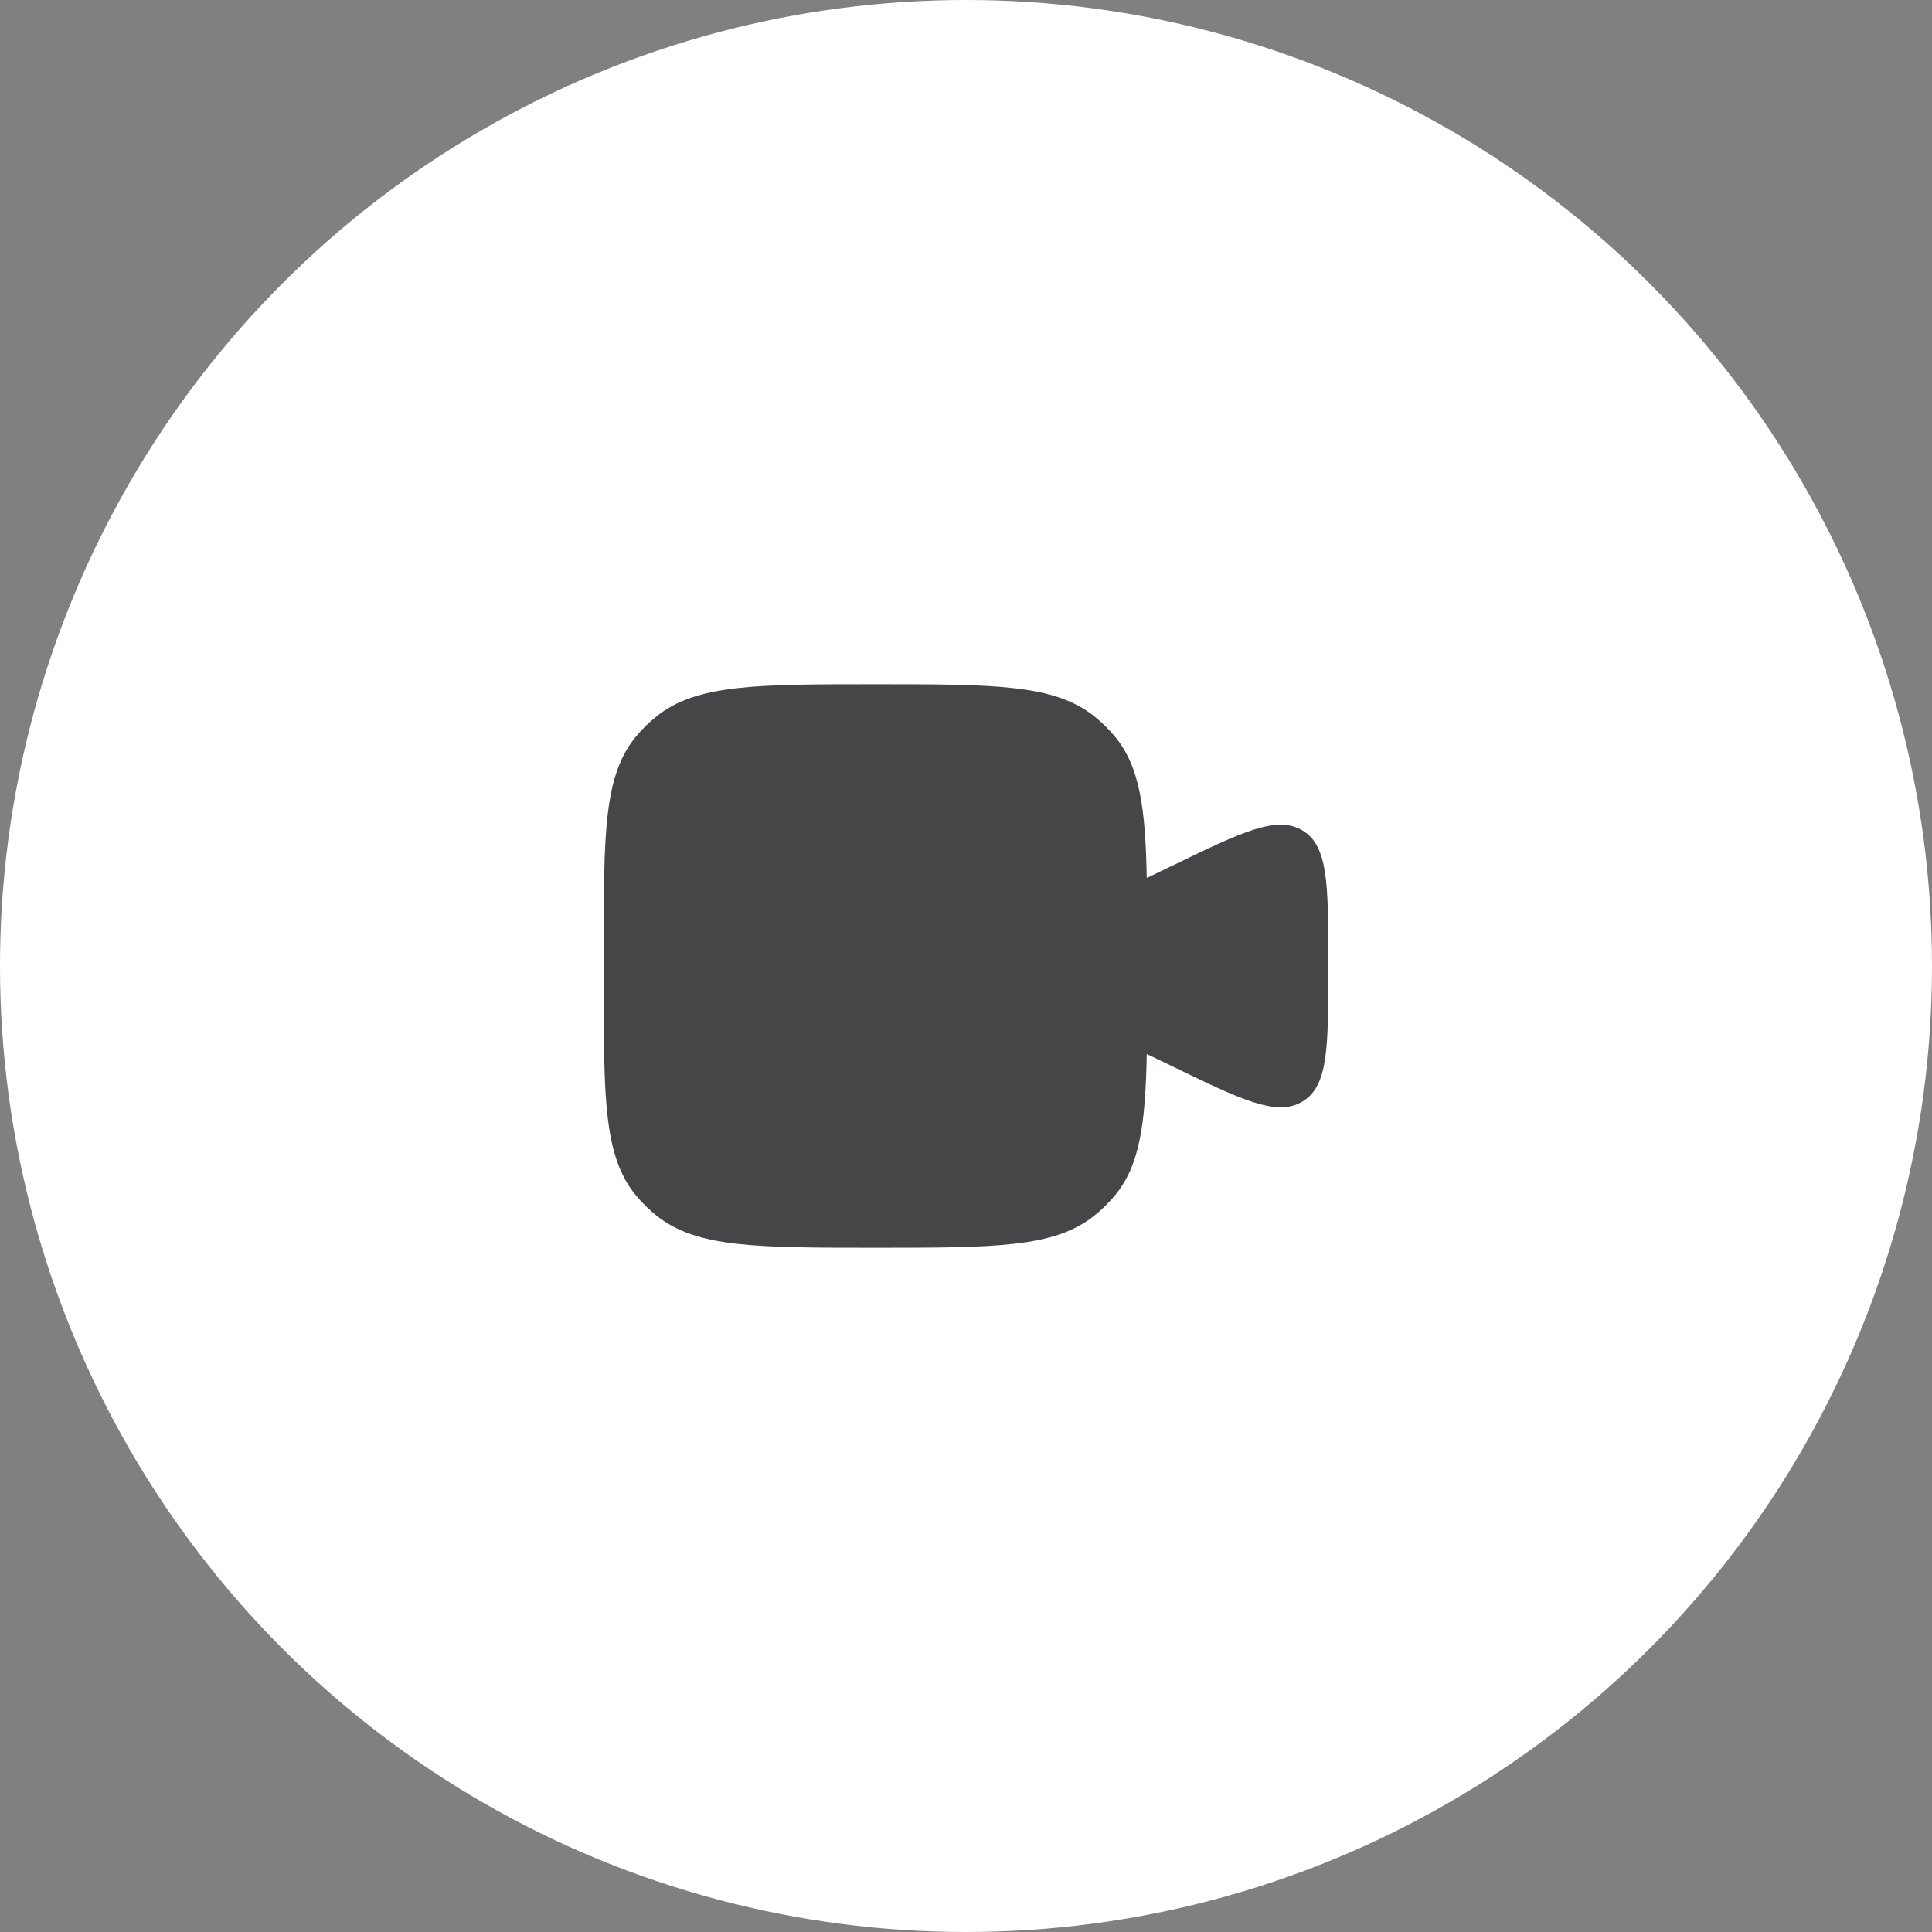 <svg width="56" height="56" viewBox="0 0 56 56" fill="none" xmlns="http://www.w3.org/2000/svg">
<rect x="0" y="0" width="56" height="56" fill="#808080" stroke="none"/>
<circle cx="28" cy="28" r="28" fill="white"/>
<path d="M17.5 27.49V28.51C17.5 31.866 17.5 33.544 18.453 34.674C18.628 34.88 18.823 35.07 19.035 35.24C20.197 36.167 21.923 36.167 25.375 36.167C28.827 36.167 30.553 36.167 31.715 35.24C31.927 35.07 32.122 34.88 32.297 34.674C33.033 33.801 33.201 32.601 33.239 30.552L33.941 30.888C35.984 31.881 37.006 32.378 37.753 31.929C38.5 31.48 38.5 30.37 38.5 28.149V27.851C38.5 25.63 38.5 24.52 37.753 24.071C37.006 23.622 35.984 24.119 33.941 25.112L33.239 25.448C33.201 23.399 33.033 22.199 32.297 21.326C32.122 21.119 31.927 20.93 31.715 20.76C30.553 19.833 28.827 19.833 25.375 19.833C21.923 19.833 20.197 19.833 19.035 20.76C18.823 20.93 18.628 21.119 18.453 21.326C17.5 22.456 17.5 24.134 17.5 27.49Z" fill="#454648"/>
</svg>

